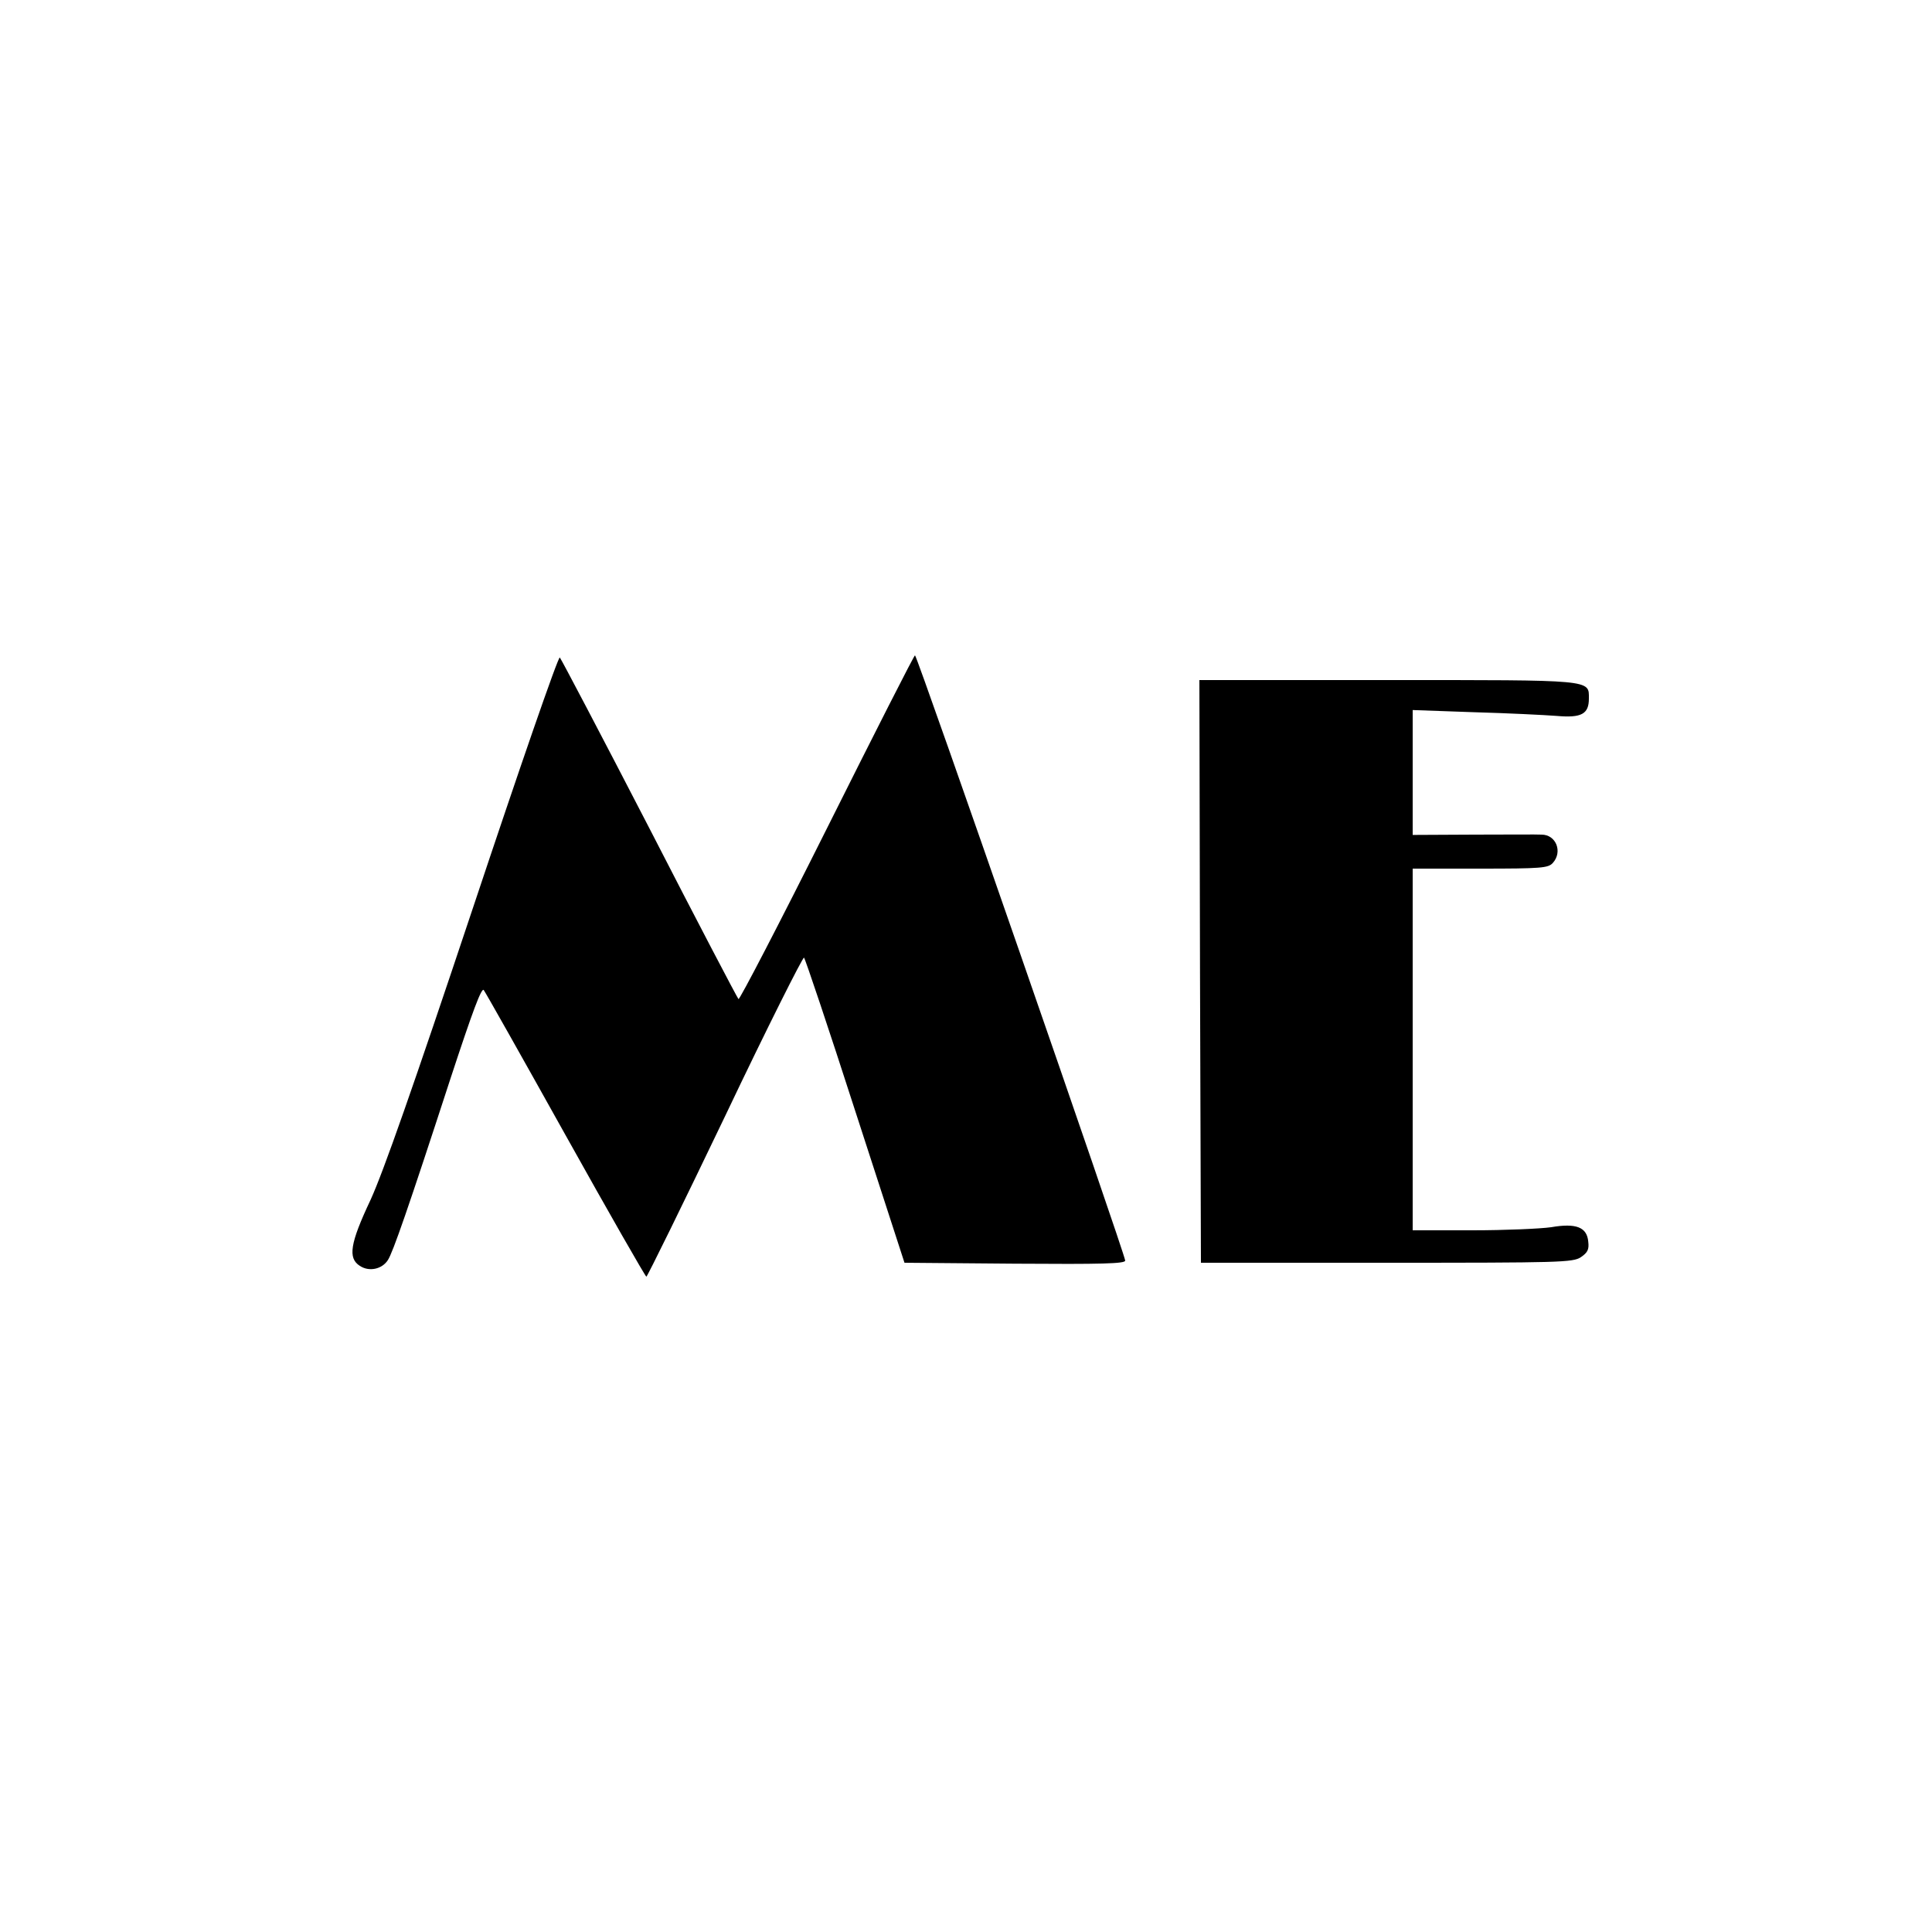 <?xml version="1.0" standalone="no"?>
<!DOCTYPE svg PUBLIC "-//W3C//DTD SVG 20010904//EN"
 "http://www.w3.org/TR/2001/REC-SVG-20010904/DTD/svg10.dtd">
<svg version="1.0" xmlns="http://www.w3.org/2000/svg"
 width="625pt" height="625pt" viewBox="0 0 625 625"
 preserveAspectRatio="xMidYMid meet">
<g transform="translate(0,625) scale(0.1,-0.1)"
fill="#000000" stroke="none">
<path d="M1530 3313 c-195 -584 -290 -854 -331 -944 -67 -142 -74 -189 -35
-214 30 -20 72 -11 91 19 16 25 64 162 203 589 71 216 100 294 107 284 6 -8
125 -219 265 -470 140 -251 258 -457 261 -457 3 0 118 234 255 520 136 286
252 516 255 512 4 -4 79 -227 166 -497 l159 -490 357 -3 c282 -2 357 0 357 10
0 19 -673 1958 -680 1958 -3 0 -131 -252 -285 -560 -154 -308 -283 -556 -286
-552 -4 4 -134 252 -288 552 -155 300 -286 549 -290 553 -5 5 -131 -360 -281
-810z"/>
<path d="M3882 3108 l3 -943 600 0 c563 0 603 1 629 18 22 15 27 25 24 50 -4
47 -39 61 -120 47 -35 -5 -150 -10 -255 -10 l-193 0 0 585 0 585 218 0 c199 0
220 2 235 18 33 36 11 92 -36 92 -12 1 -111 0 -219 0 l-198 -1 0 202 0 202
198 -7 c108 -3 229 -9 268 -12 80 -7 104 6 104 56 0 62 17 60 -652 60 l-608 0
2 -942z"/>
</g>
</svg>
